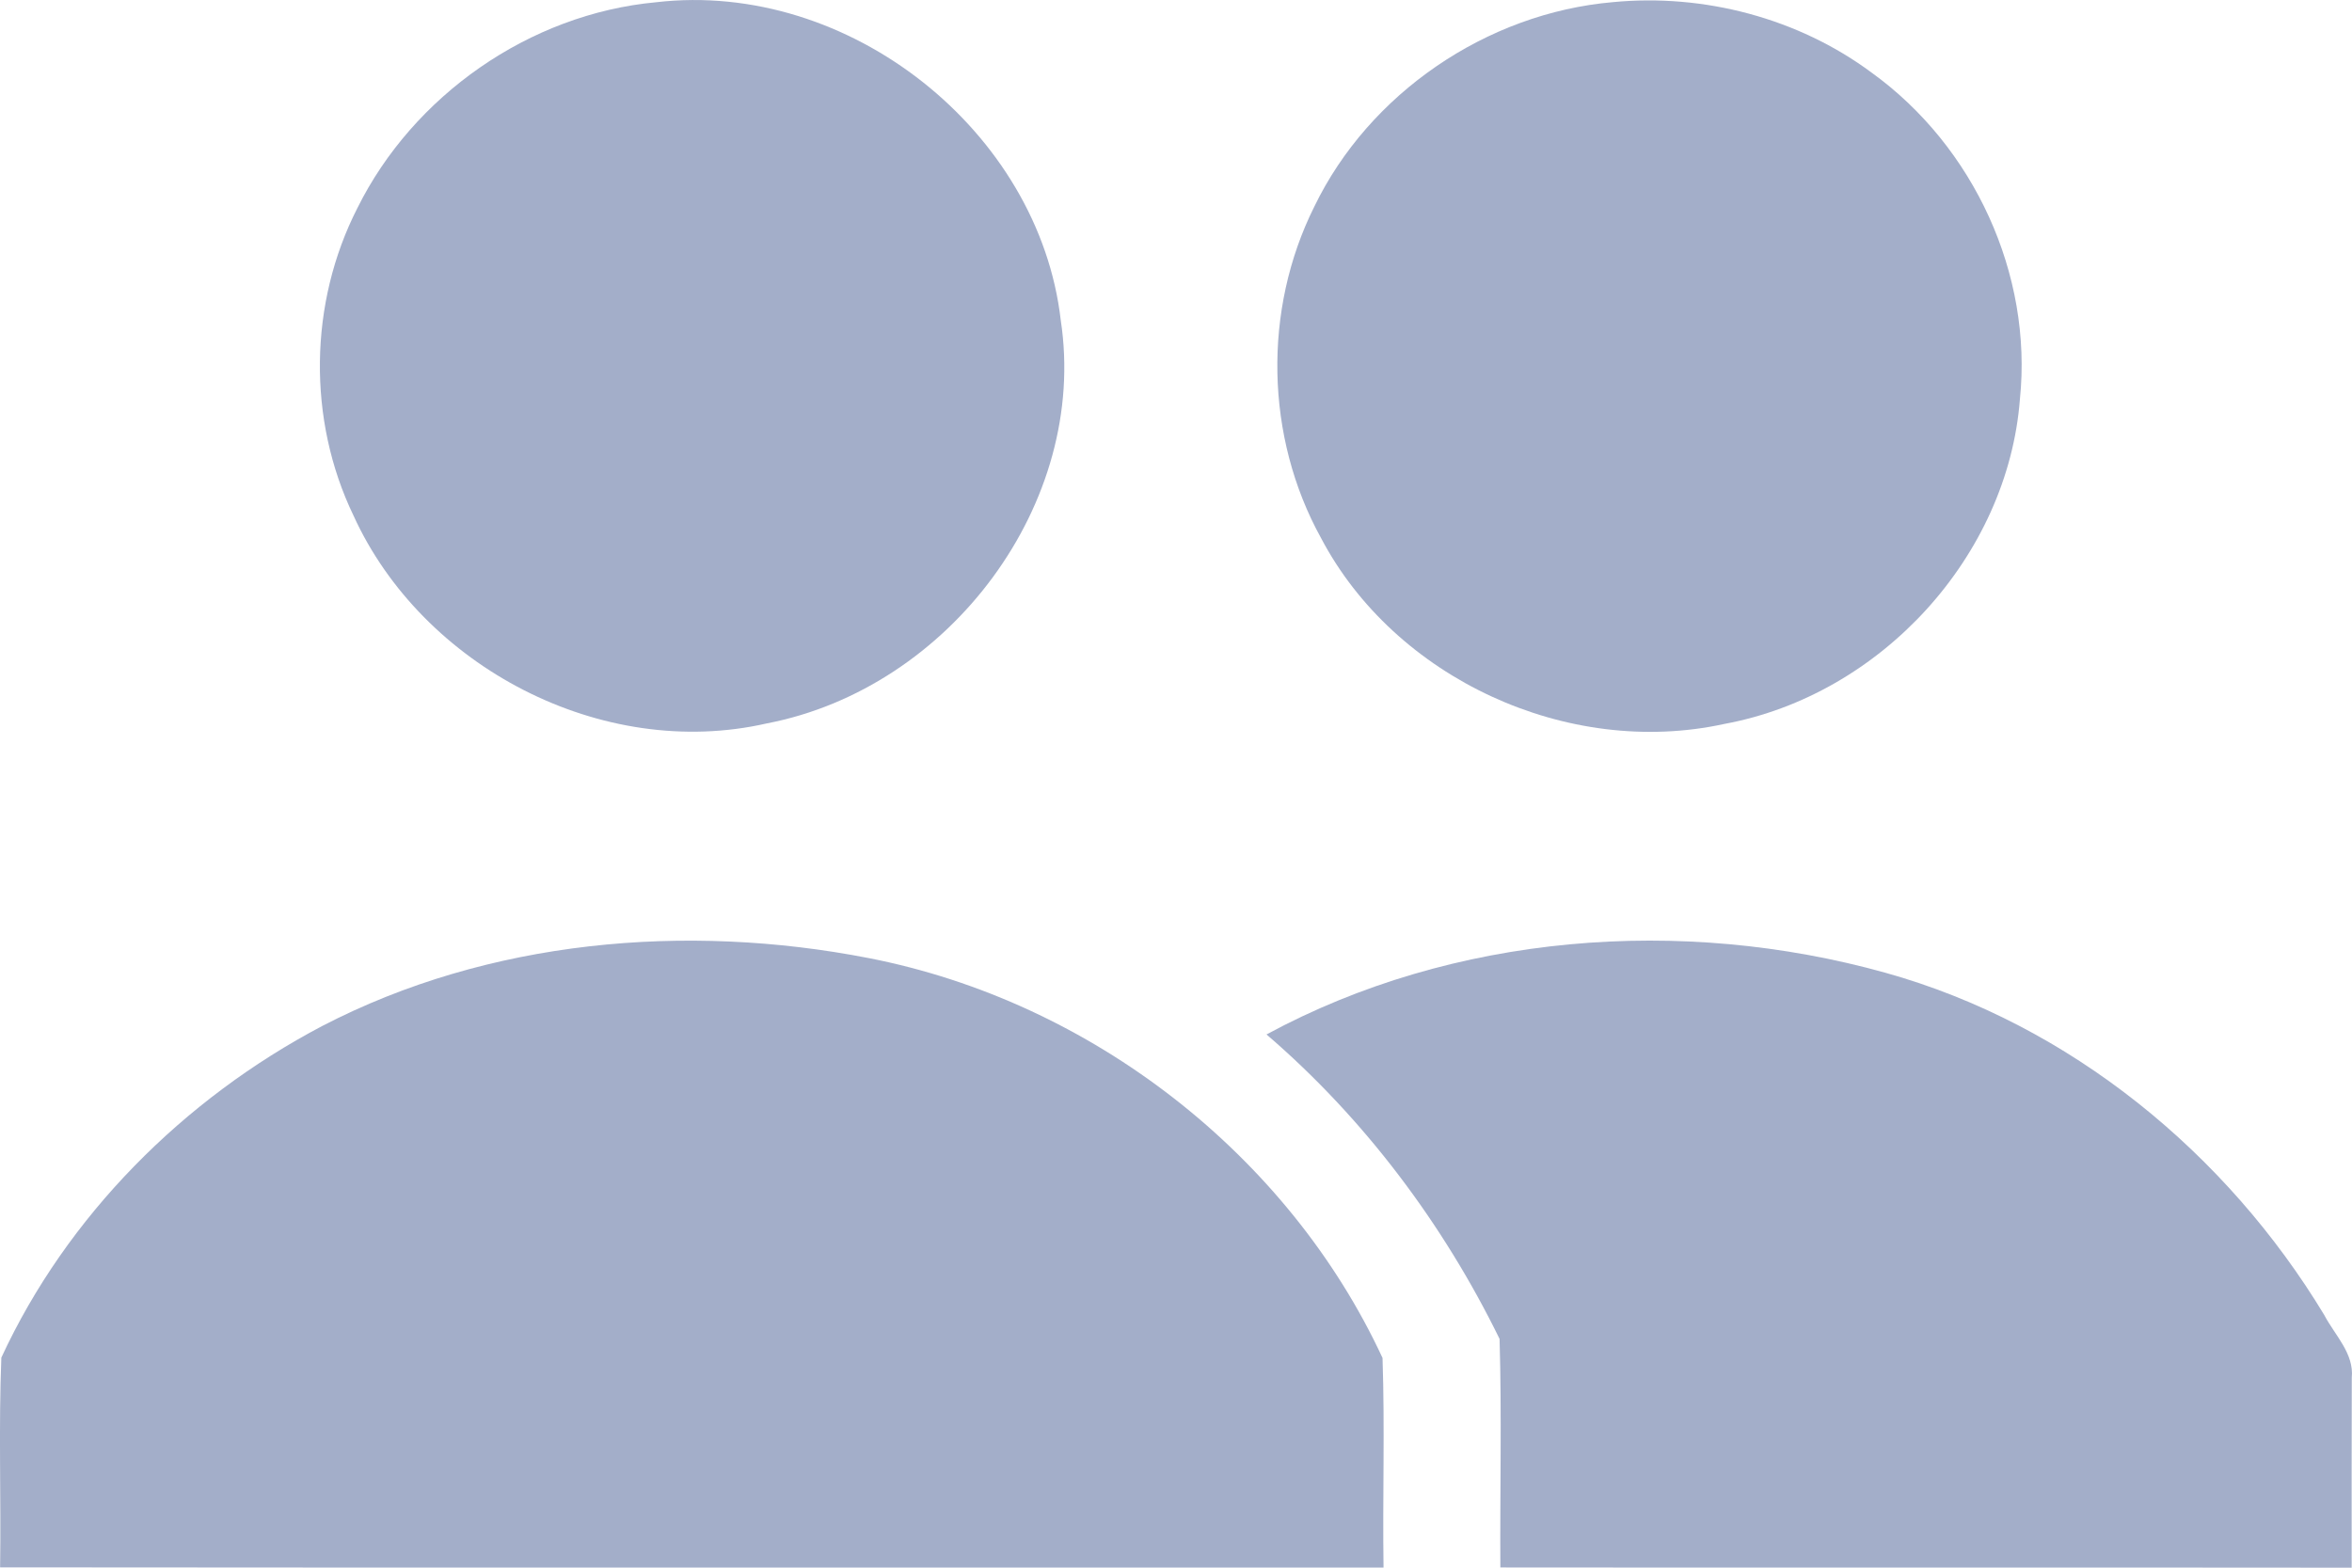<svg width="21" height="14" viewBox="0 0 21 14" fill="none" xmlns="http://www.w3.org/2000/svg">
    <path d="M5.858 0.02C7.583 -0.181 9.278 1.175 9.471 2.86C9.719 4.491 8.483 6.145 6.848 6.46C5.371 6.798 3.77 5.95 3.157 4.606C2.743 3.747 2.758 2.706 3.191 1.858C3.688 0.856 4.724 0.125 5.858 0.02Z" fill="#A3AEC9"/>
    <path d="M14.402 0.019C15.215 -0.059 16.057 0.163 16.71 0.648C17.626 1.308 18.149 2.452 18.035 3.564C17.928 4.961 16.8 6.206 15.396 6.465C13.994 6.772 12.453 6.056 11.795 4.805C11.296 3.902 11.275 2.766 11.735 1.845C12.222 0.837 13.27 0.117 14.402 0.019Z" fill="#A3AEC9"/>
    <path d="M2.878 9.162C4.362 8.392 6.125 8.238 7.756 8.556C9.746 8.944 11.504 10.317 12.344 12.127C12.365 12.751 12.344 13.375 12.353 13.999C8.235 13.998 4.118 14.001 0.001 13.997C0.01 13.373 -0.013 12.748 0.012 12.124C0.596 10.861 1.637 9.815 2.878 9.162Z" fill="#A3AEC9"/>
    <path d="M11.308 9.238C12.977 8.335 15.013 8.179 16.834 8.687C18.485 9.148 19.883 10.304 20.752 11.743C20.846 11.923 21.02 12.087 20.998 12.304C20.996 12.869 20.997 13.434 20.997 14C18.463 13.997 15.929 14.001 13.396 13.998C13.392 13.318 13.409 12.636 13.389 11.957C12.887 10.931 12.183 9.99 11.308 9.238Z" fill="#A3AEC9"/>
</svg>
